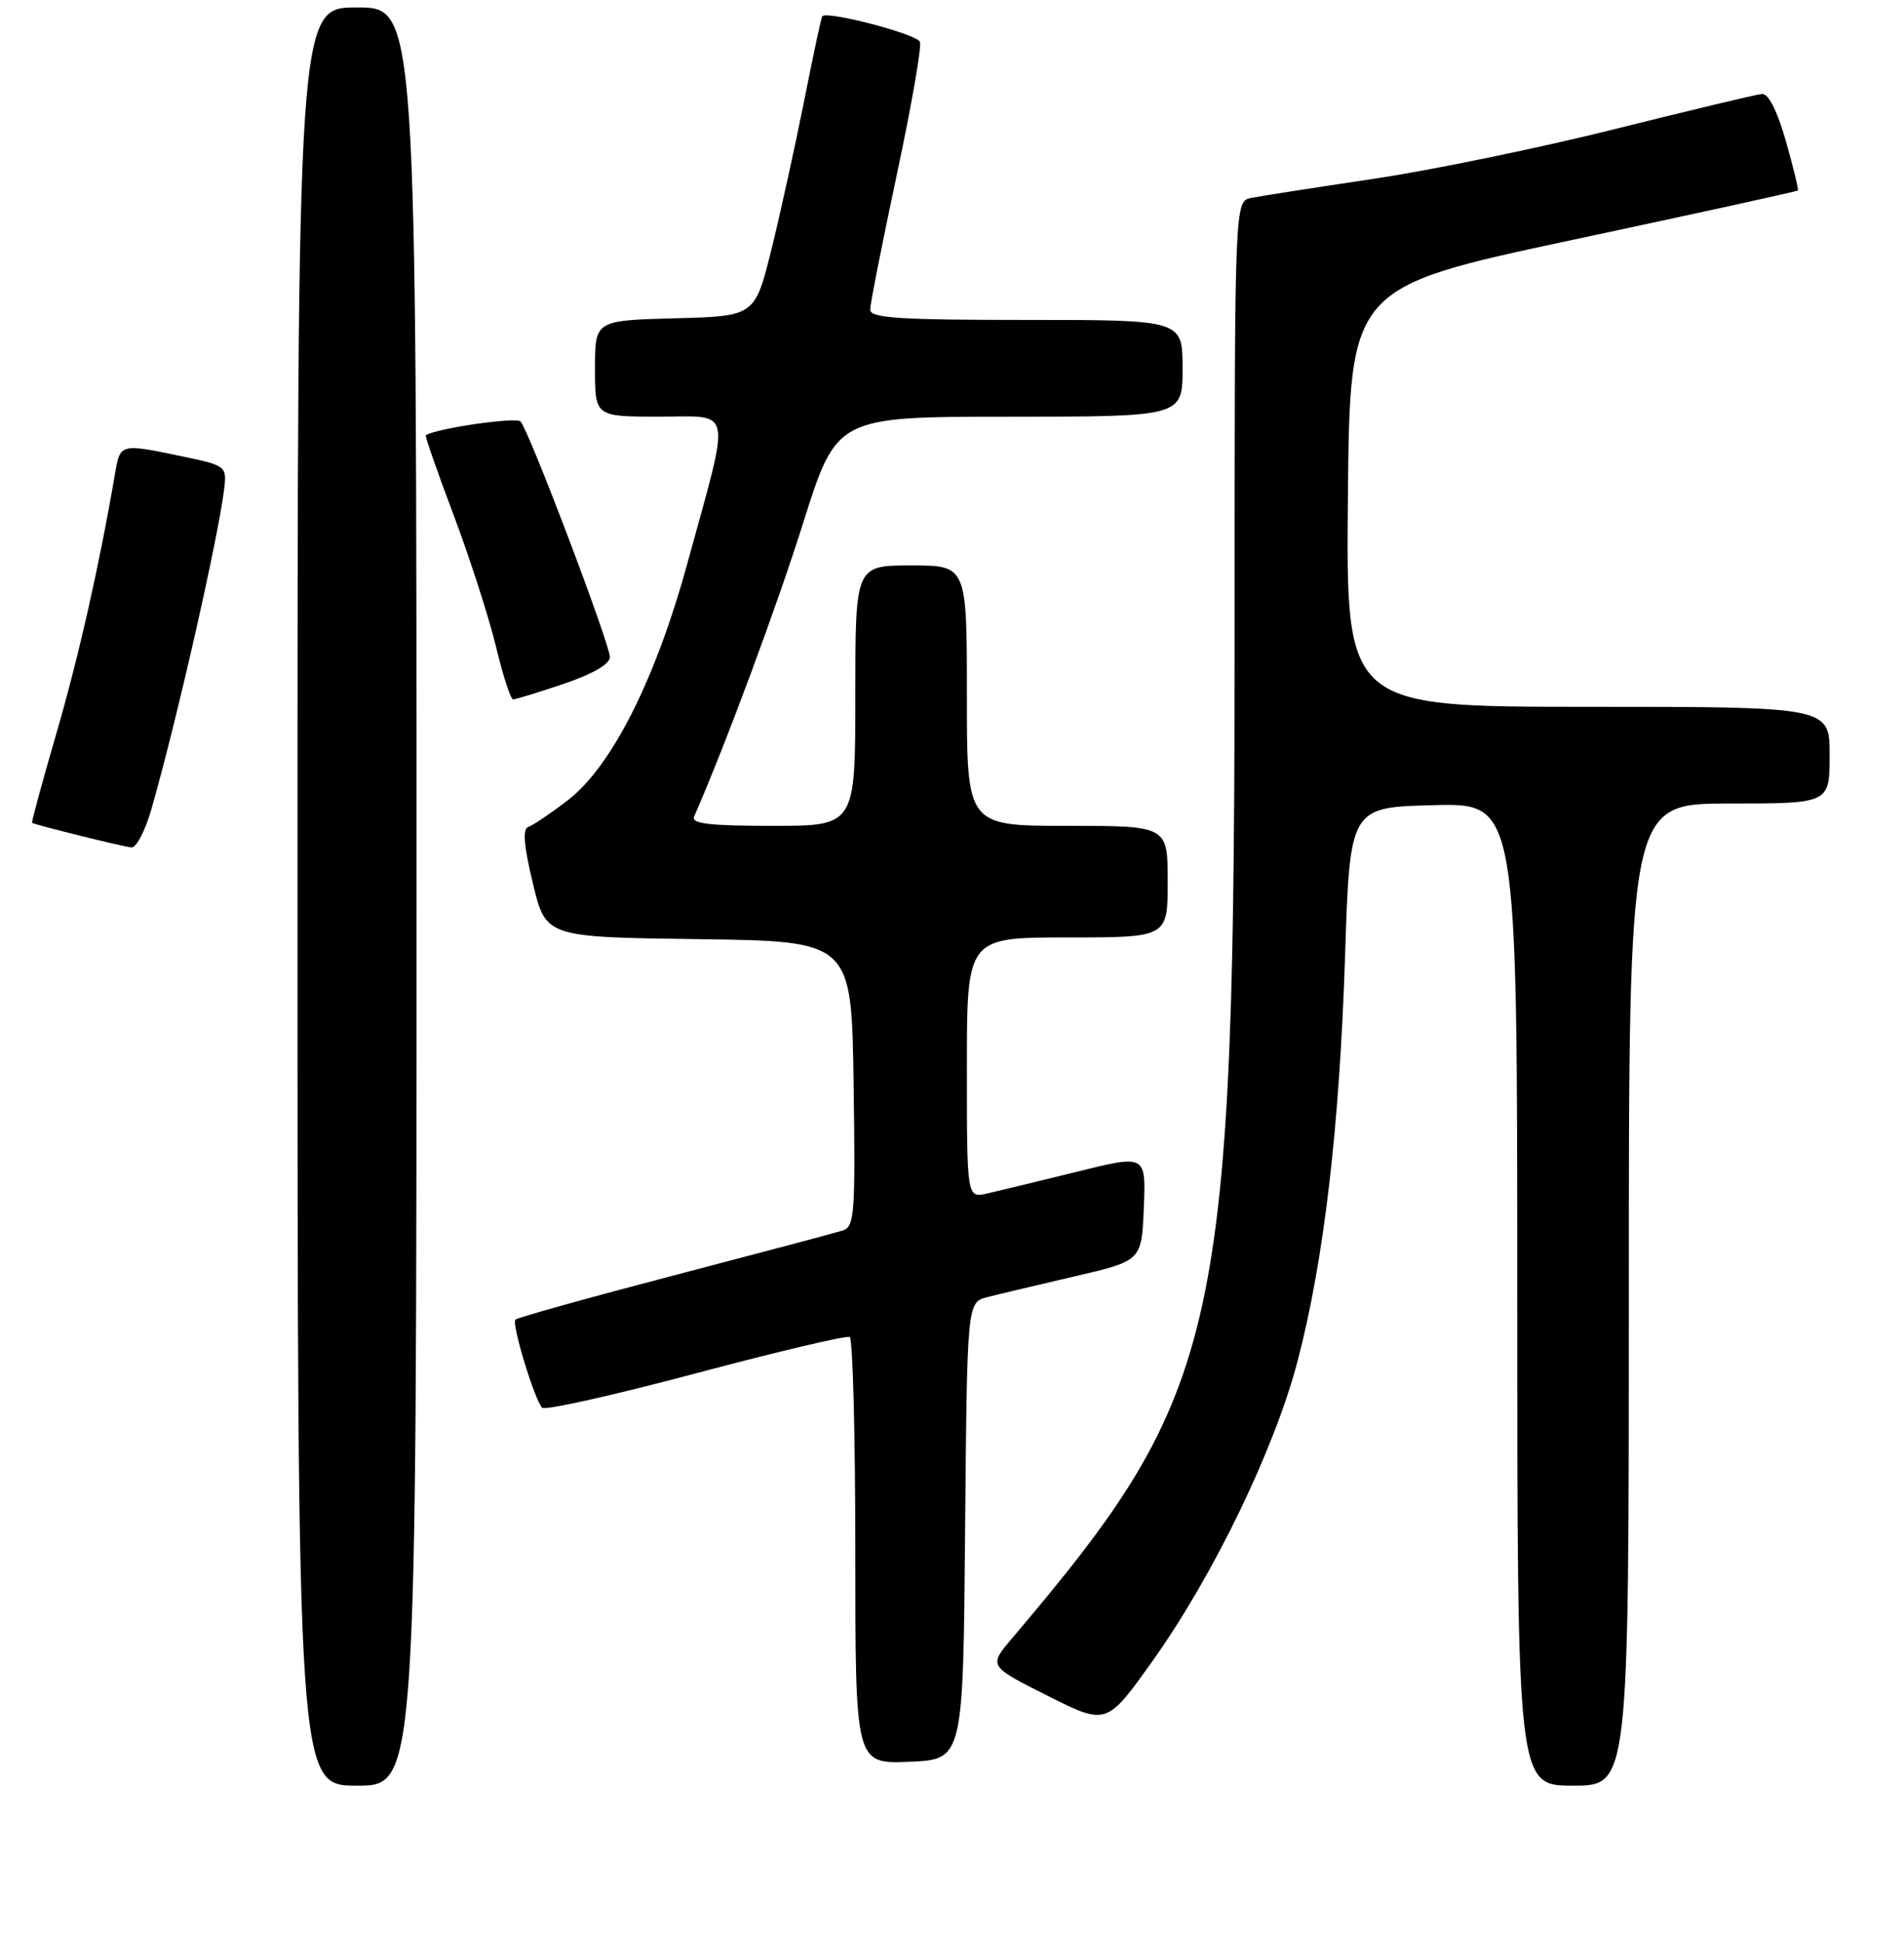 <?xml version="1.0" encoding="UTF-8" standalone="no"?>
<!DOCTYPE svg PUBLIC "-//W3C//DTD SVG 1.1//EN" "http://www.w3.org/Graphics/SVG/1.1/DTD/svg11.dtd" >
<svg xmlns="http://www.w3.org/2000/svg" xmlns:xlink="http://www.w3.org/1999/xlink" version="1.1" viewBox="0 0 256 261">
 <g >
 <path fill="currentColor"
d=" M 56.00 120.50 C 56.00 1.00 56.00 1.00 48.00 1.00 C 40.00 1.00 40.00 1.00 40.00 120.50 C 40.00 240.00 40.00 240.00 48.00 240.00 C 56.00 240.00 56.00 240.00 56.00 120.50 Z  M 219.00 174.00 C 219.00 108.00 219.00 108.00 232.50 108.00 C 246.00 108.00 246.00 108.00 246.00 101.50 C 246.00 95.00 246.00 95.00 213.48 95.00 C 180.97 95.00 180.97 95.00 181.23 66.81 C 181.50 38.62 181.50 38.62 211.50 32.23 C 228.00 28.71 241.60 25.73 241.73 25.61 C 241.85 25.48 241.12 22.48 240.11 18.94 C 238.93 14.82 237.77 12.55 236.89 12.63 C 236.12 12.70 227.25 14.82 217.16 17.34 C 207.07 19.87 192.44 22.88 184.66 24.04 C 176.87 25.20 169.49 26.35 168.25 26.60 C 166.00 27.04 166.00 27.04 166.00 82.37 C 166.00 179.68 164.48 186.67 136.06 220.22 C 132.91 223.93 132.91 223.93 140.85 227.92 C 148.79 231.91 148.79 231.91 154.99 223.21 C 163.14 211.77 171.34 194.82 174.45 183.00 C 178.00 169.48 180.10 151.58 180.85 128.50 C 181.50 108.50 181.50 108.50 192.75 108.22 C 204.00 107.93 204.00 107.93 204.00 173.97 C 204.00 240.00 204.00 240.00 211.50 240.00 C 219.00 240.00 219.00 240.00 219.00 174.00 Z  M 129.76 205.77 C 130.03 175.03 130.03 175.03 132.76 174.34 C 134.27 173.95 139.55 172.70 144.50 171.55 C 153.50 169.46 153.50 169.46 153.79 162.32 C 154.08 155.19 154.08 155.19 144.79 157.49 C 139.68 158.75 134.26 160.07 132.75 160.41 C 130.00 161.04 130.00 161.04 130.00 143.52 C 130.00 126.00 130.00 126.00 143.50 126.00 C 157.00 126.00 157.00 126.00 157.00 118.50 C 157.00 111.00 157.00 111.00 143.50 111.00 C 130.00 111.00 130.00 111.00 130.00 93.50 C 130.00 76.00 130.00 76.00 122.50 76.00 C 115.00 76.00 115.00 76.00 115.00 93.50 C 115.00 111.00 115.00 111.00 103.89 111.00 C 95.38 111.00 92.91 110.71 93.33 109.75 C 97.51 100.20 104.44 81.56 108.00 70.25 C 112.50 56.01 112.50 56.01 135.75 56.01 C 159.00 56.00 159.00 56.00 159.00 49.50 C 159.00 43.00 159.00 43.00 138.00 43.00 C 120.81 43.00 117.00 42.75 117.00 41.62 C 117.00 40.86 118.61 32.72 120.57 23.52 C 122.53 14.33 123.94 6.27 123.69 5.63 C 123.29 4.58 111.15 1.41 110.55 2.19 C 110.42 2.36 109.33 7.45 108.13 13.50 C 106.93 19.55 104.95 28.55 103.73 33.50 C 101.50 42.50 101.50 42.50 90.75 42.78 C 80.00 43.07 80.00 43.07 80.00 49.53 C 80.00 56.00 80.00 56.00 88.61 56.00 C 98.65 56.00 98.31 54.24 92.43 75.68 C 88.13 91.38 82.20 103.10 76.27 107.62 C 73.98 109.37 71.62 110.96 71.01 111.16 C 70.25 111.42 70.44 113.74 71.65 118.74 C 73.38 125.96 73.38 125.96 93.94 126.23 C 114.50 126.50 114.50 126.50 114.77 145.68 C 115.02 163.29 114.90 164.90 113.27 165.40 C 112.30 165.71 102.12 168.41 90.65 171.41 C 79.18 174.41 69.57 177.09 69.30 177.37 C 68.76 177.91 71.83 188.03 72.89 189.21 C 73.24 189.60 82.52 187.53 93.51 184.60 C 104.51 181.67 113.84 179.47 114.25 179.70 C 114.66 179.93 115.00 192.94 115.00 208.60 C 115.00 237.09 115.00 237.09 122.25 236.79 C 129.50 236.50 129.50 236.50 129.76 205.77 Z  M 20.36 108.75 C 23.80 96.74 29.44 71.88 30.16 65.55 C 30.49 62.68 30.33 62.55 24.50 61.34 C 16.11 59.59 16.16 59.58 15.45 63.75 C 13.37 75.91 10.58 88.28 7.56 98.65 C 5.67 105.15 4.21 110.52 4.31 110.59 C 4.71 110.87 16.57 113.81 17.68 113.90 C 18.33 113.96 19.53 111.64 20.36 108.75 Z  M 75.81 91.91 C 79.70 90.59 82.00 89.26 82.00 88.32 C 82.00 86.55 71.13 57.88 69.99 56.65 C 69.40 56.02 58.69 57.57 57.25 58.50 C 57.12 58.59 58.80 63.43 61.00 69.25 C 63.19 75.07 65.75 83.03 66.69 86.92 C 67.62 90.81 68.66 94.00 69.00 94.00 C 69.34 94.00 72.40 93.06 75.81 91.91 Z "/>
</g>
</svg>
